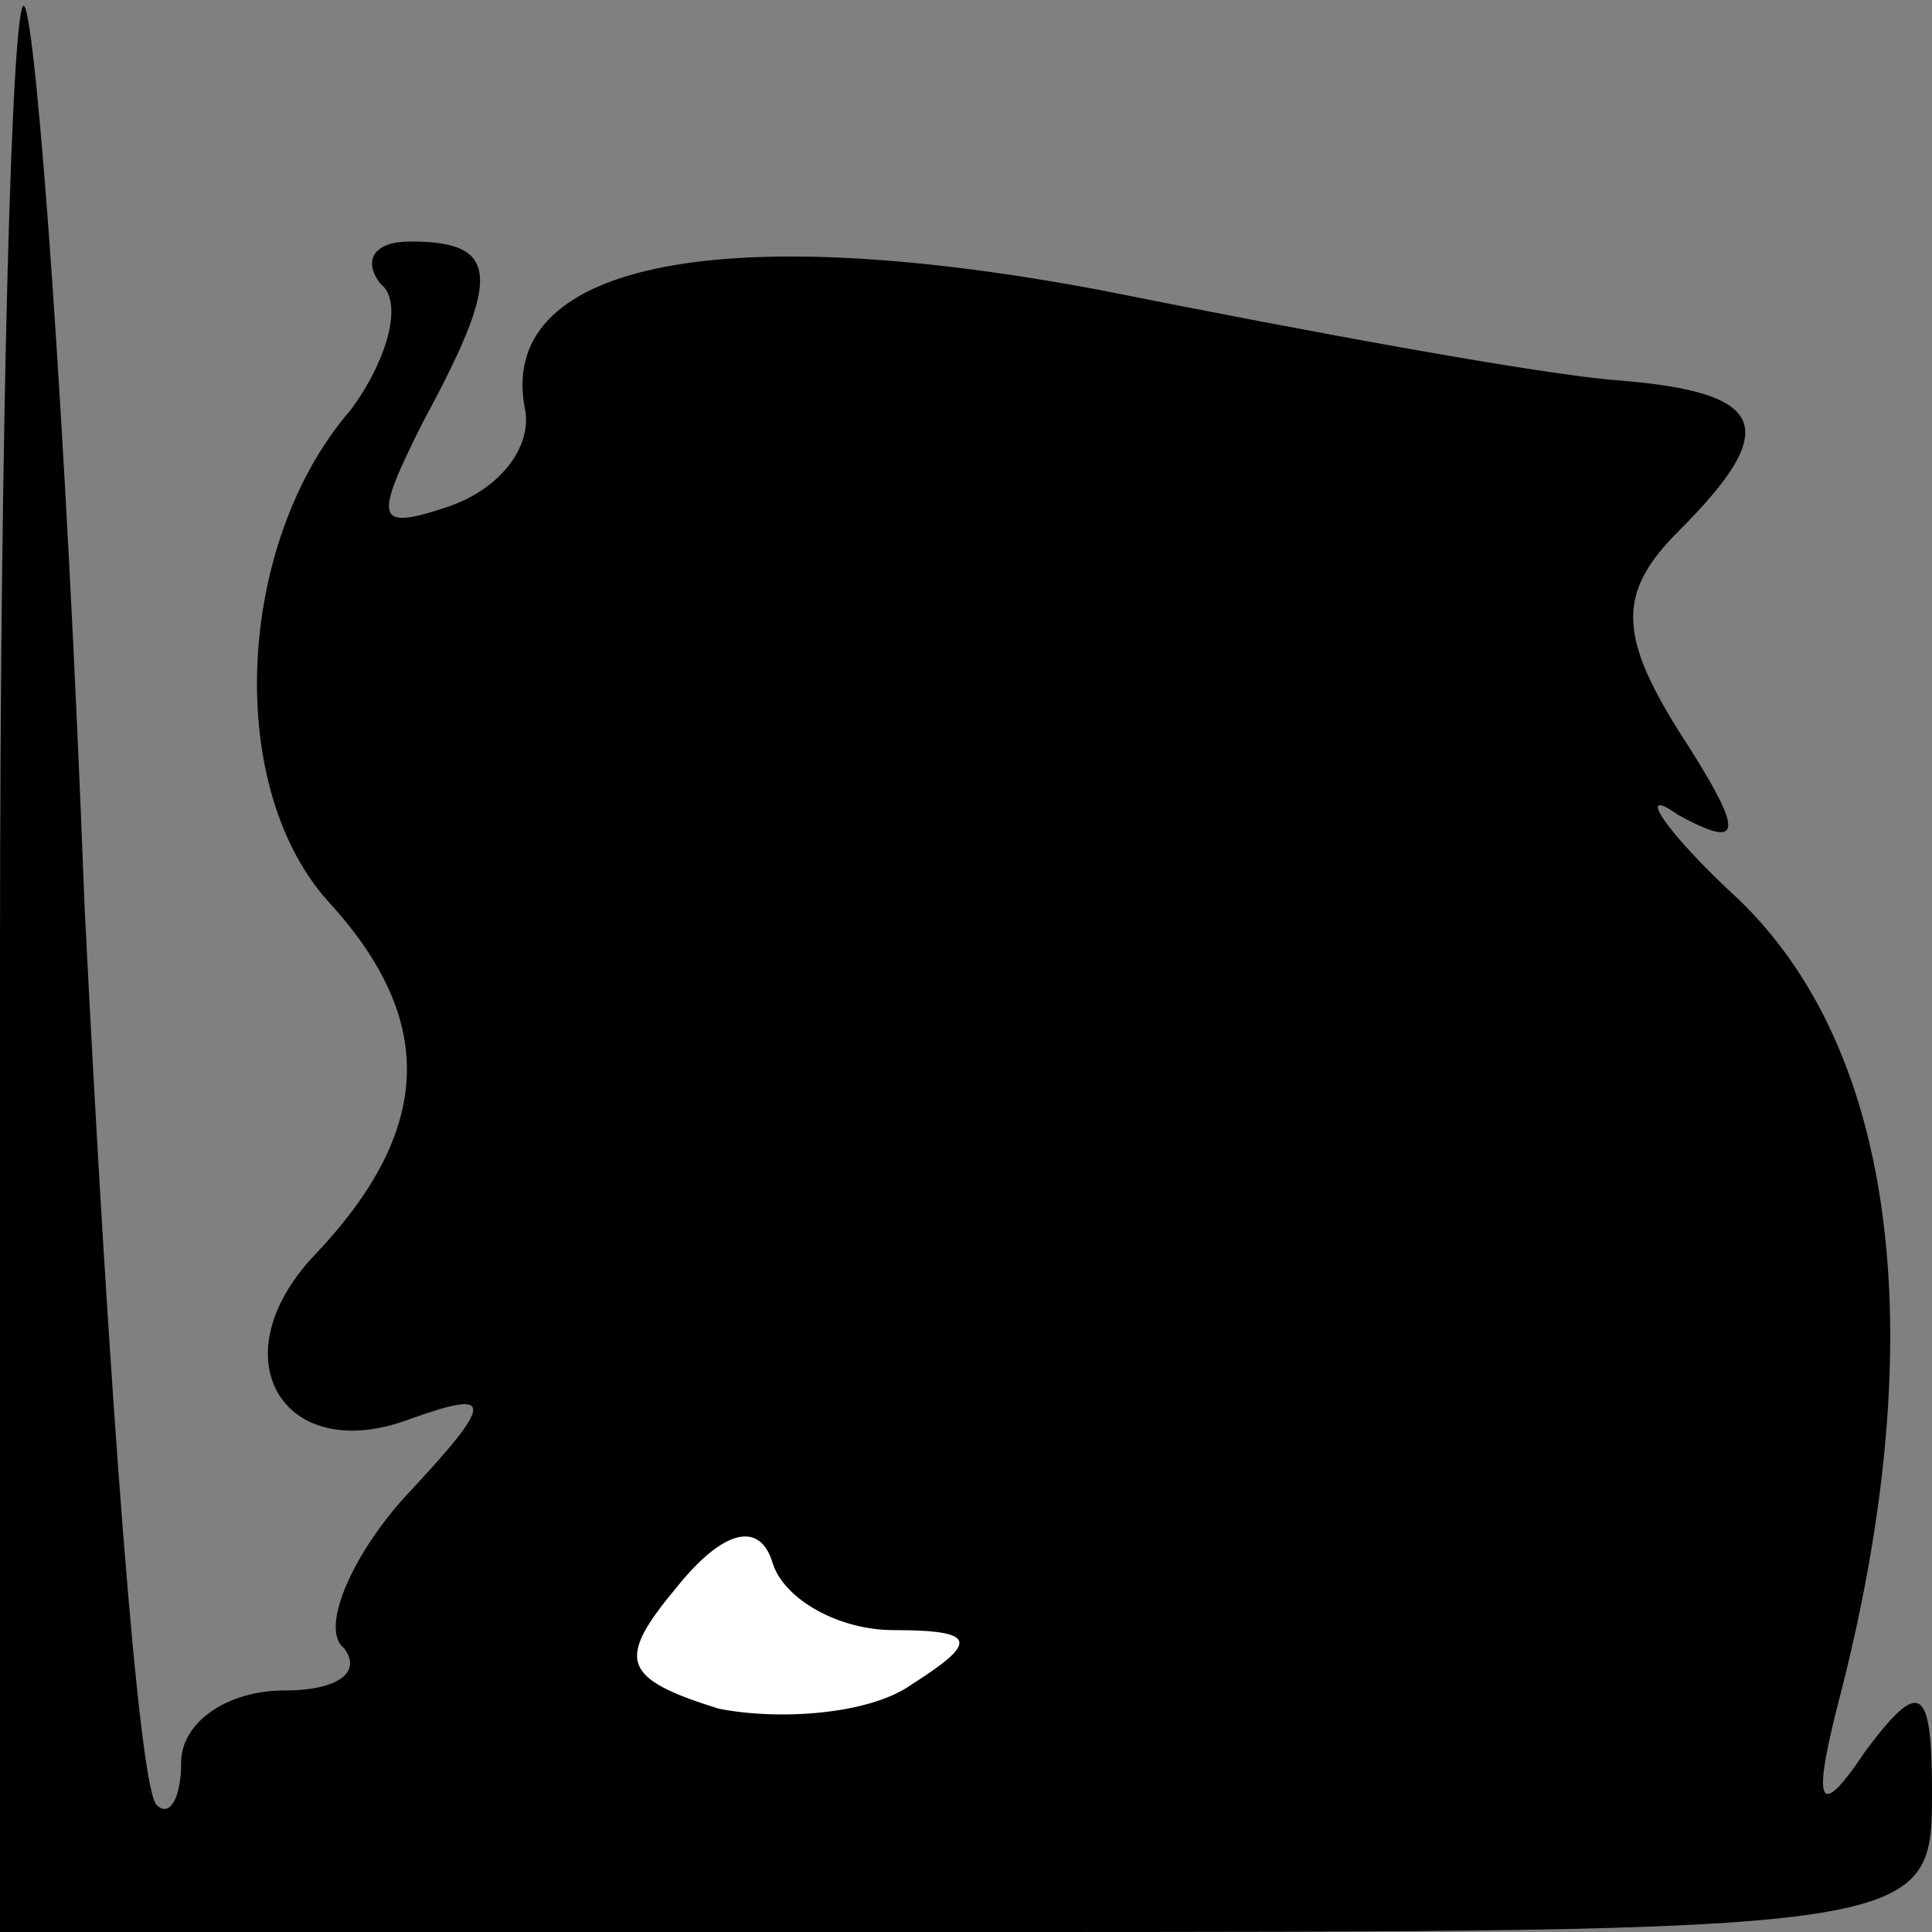<?xml version="1.0" standalone="no"?>
<!DOCTYPE svg PUBLIC "-//W3C//DTD SVG 20010904//EN"
 "http://www.w3.org/TR/2001/REC-SVG-20010904/DTD/svg10.dtd">
<svg version="1.0" xmlns="http://www.w3.org/2000/svg"
 width="32pt" height="32pt" viewBox="0 0 32 32"
 preserveAspectRatio="xMidYMid meet">
<rect x="0" y="0" width="32" height="32" fill="#808080" stroke="none"/>
<g transform="translate(0,32) scale(0.1,-0.1)"
fill="#000000" stroke="none">
<path fill="#000000" stroke="none" d="M0 162 l0 -162 160 0 c159 0 160 0 160
23 0 18 -2 19 -11 7 -8 -12 -9 -9 -4 10 15 59 9 106 -17 131 -13 12 -17 19
-10 14 11 -6 11 -3 0 14 -10 16 -10 23 0 33 17 17 15 23 -10 25 -13 1 -51 8
-86 15 -64 12 -100 4 -95 -20 1 -6 -4 -13 -13 -16 -12 -4 -12 -2 -4 14 13 24
13 30 -2 30 -6 0 -8 -3 -5 -7 4 -3 1 -13 -5 -21 -19 -22 -21 -63 -3 -82 17
-19 17 -37 -3 -58 -16 -17 -5 -35 16 -27 14 5 14 3 -1 -13 -9 -10 -14 -22 -10
-25 3 -4 -1 -7 -10 -7 -9 0 -17 -5 -17 -12 0 -6 -2 -9 -4 -7 -3 2 -8 69 -12
149 -3 80 -8 147 -10 149 -2 2 -4 -68 -4 -157z"/>
<path fill="#ffffff" stroke="none" d="M148 50 c14 0 14 -2 3 -9 -7 -5 -22 -6
-32 -4 -16 5 -17 8 -7 20 8 10 14 11 16 4 2 -6 11 -11 20 -11z"/>
</g>
</svg>
